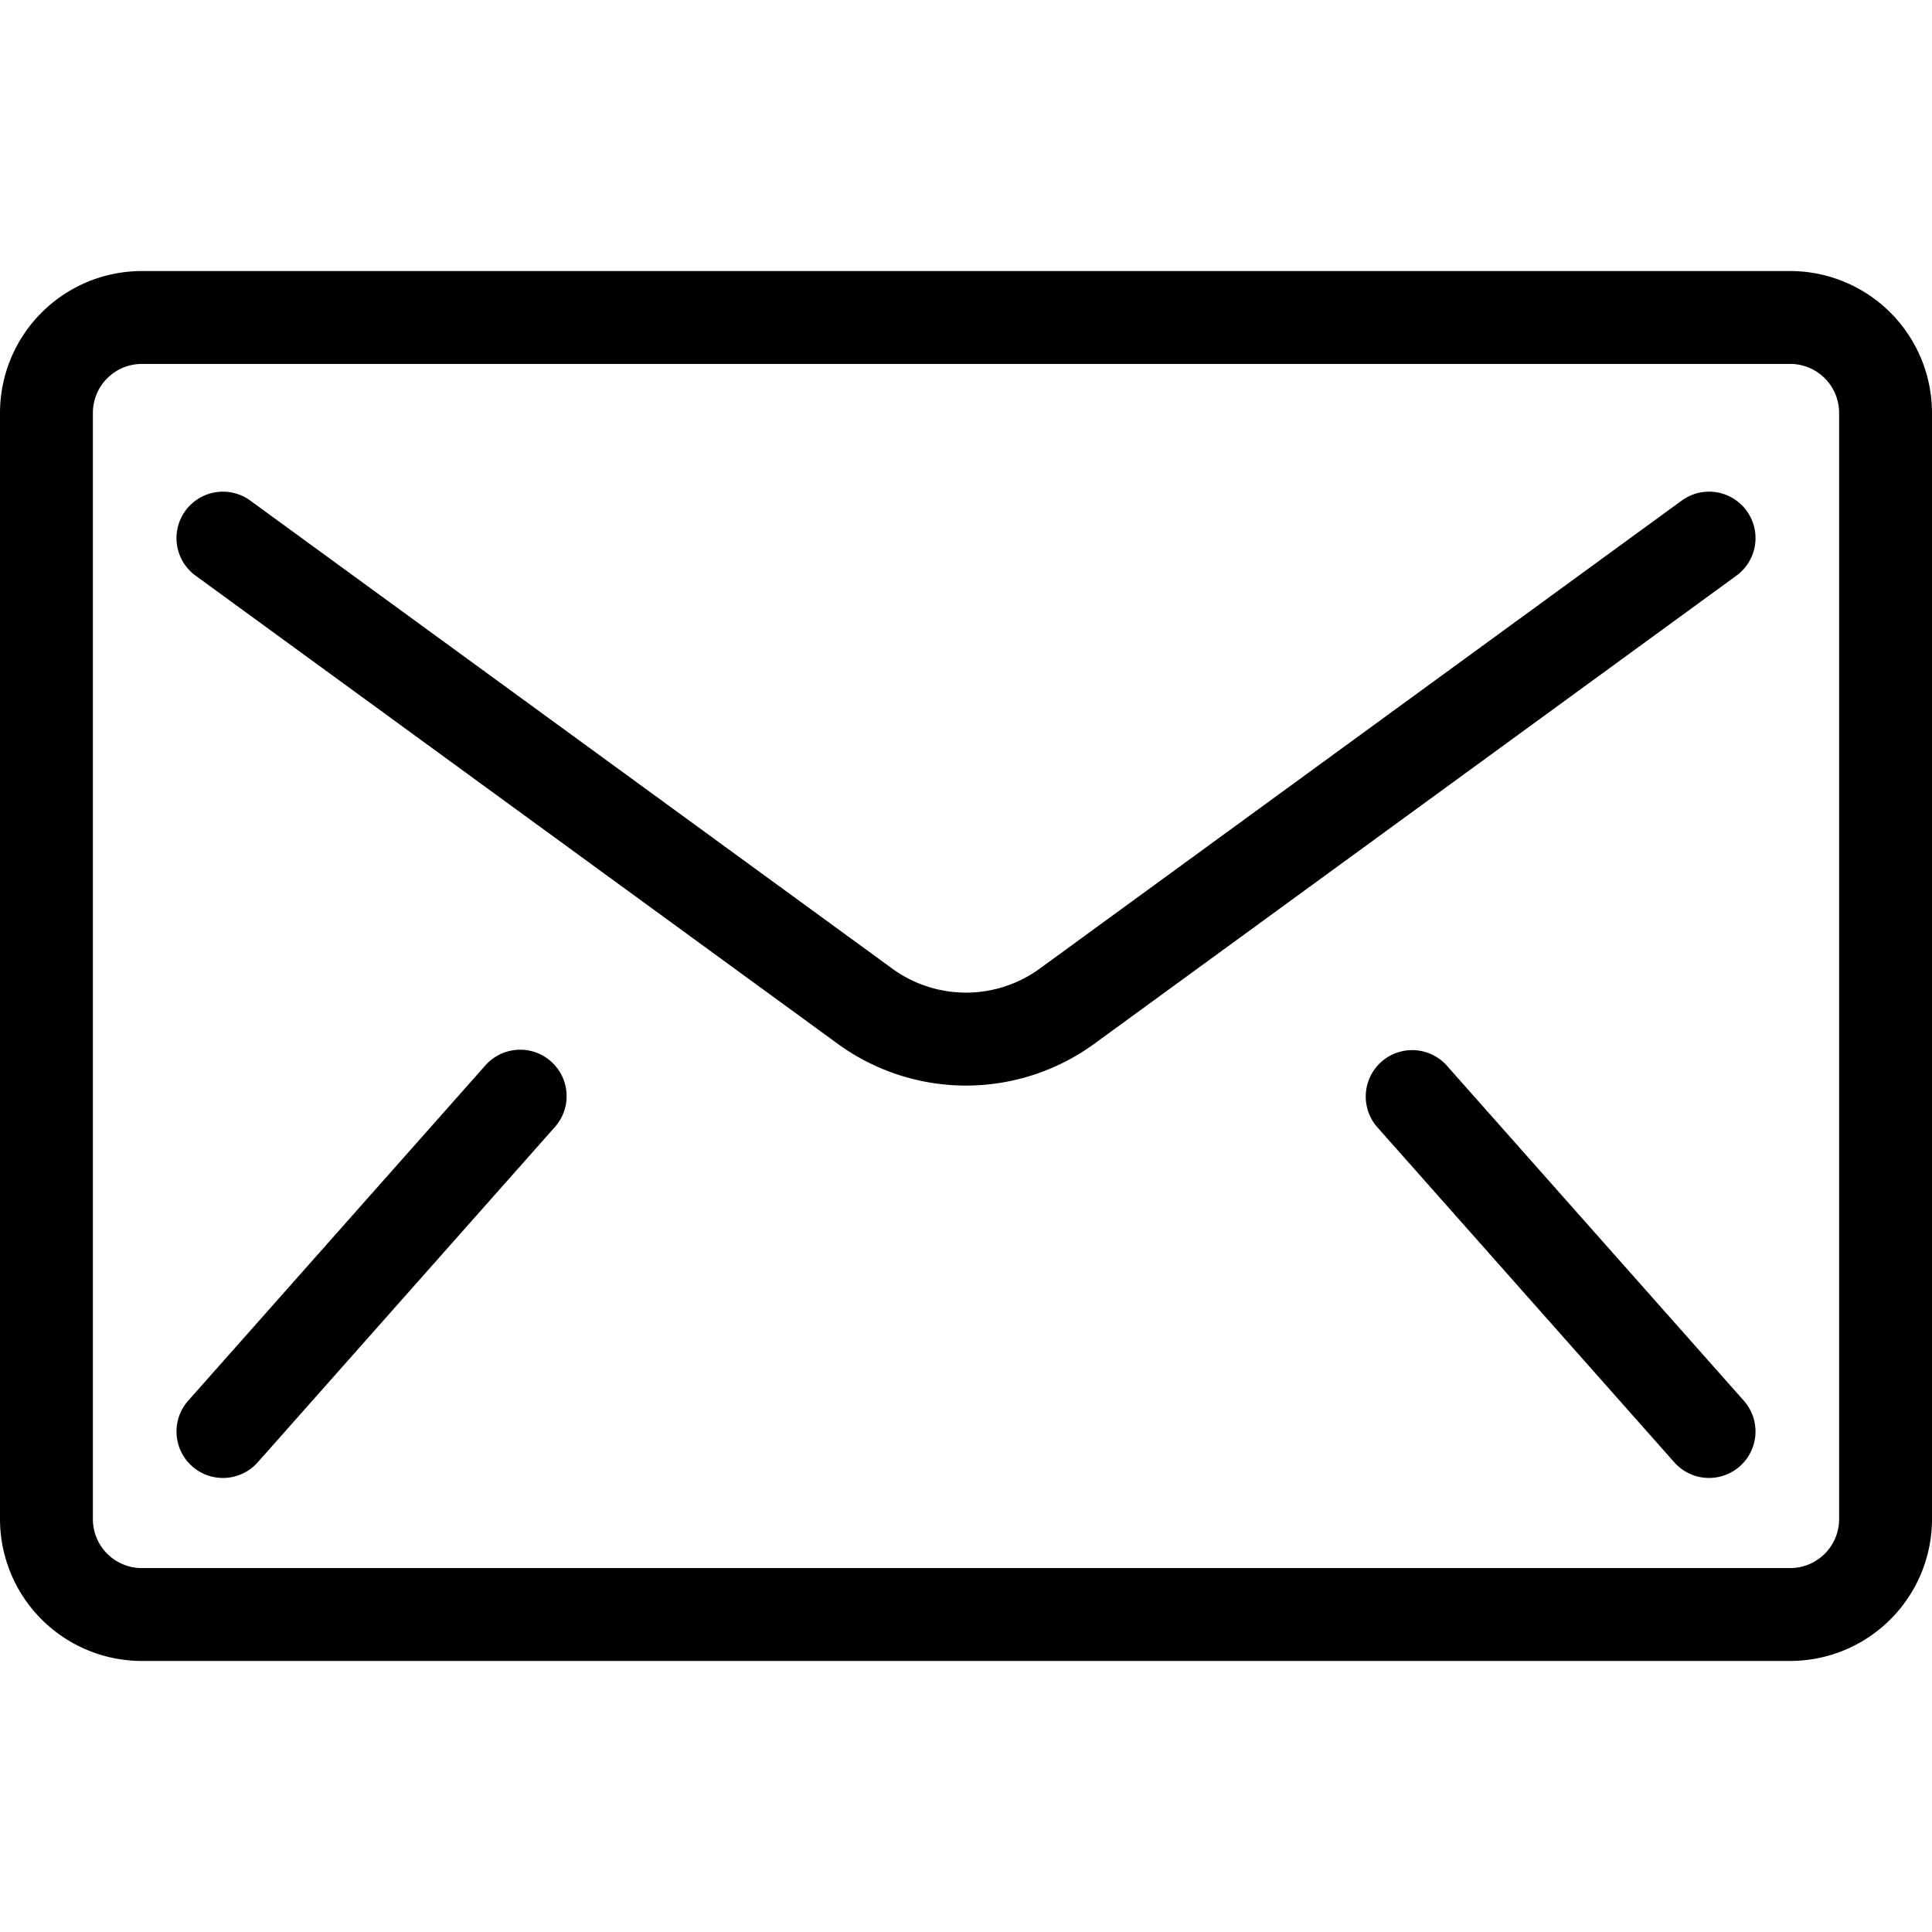 <svg id="Layer_1" height="512" viewBox="0 0 512 512" width="512" xmlns="http://www.w3.org/2000/svg" data-name="Layer 1"><path d="m474.426 440.17h-436.852a37.617 37.617 0 0 1 -37.574-37.57v-293.2a37.617 37.617 0 0 1 37.574-37.57h436.852a37.617 37.617 0 0 1 37.574 37.57v293.2a37.617 37.617 0 0 1 -37.574 37.57zm-436.852-343.724a12.974 12.974 0 0 0 -12.959 12.954v293.2a12.974 12.974 0 0 0 12.959 12.958h436.852a12.974 12.974 0 0 0 12.959-12.958v-293.2a12.974 12.974 0 0 0 -12.959-12.958z"/><path d="m59.079 391.674a12.307 12.307 0 0 1 -9.206-20.474l78.794-88.9a12.308 12.308 0 0 1 18.422 16.327l-78.789 88.902a12.281 12.281 0 0 1 -9.221 4.145z"/><path d="m452.921 391.674a12.277 12.277 0 0 1 -9.216-4.145l-78.794-88.906a12.308 12.308 0 0 1 18.422-16.323l78.794 88.9a12.307 12.307 0 0 1 -9.206 20.471z"/><path d="m256 287.69a57.81 57.81 0 0 1 -34.113-11.157l-170.061-123.983a12.307 12.307 0 0 1 14.5-19.89l170.062 123.983a33.194 33.194 0 0 0 39.224 0l170.061-123.983a12.307 12.307 0 0 1 14.5 19.89l-170.06 123.983a57.81 57.81 0 0 1 -34.113 11.157z"/></svg>